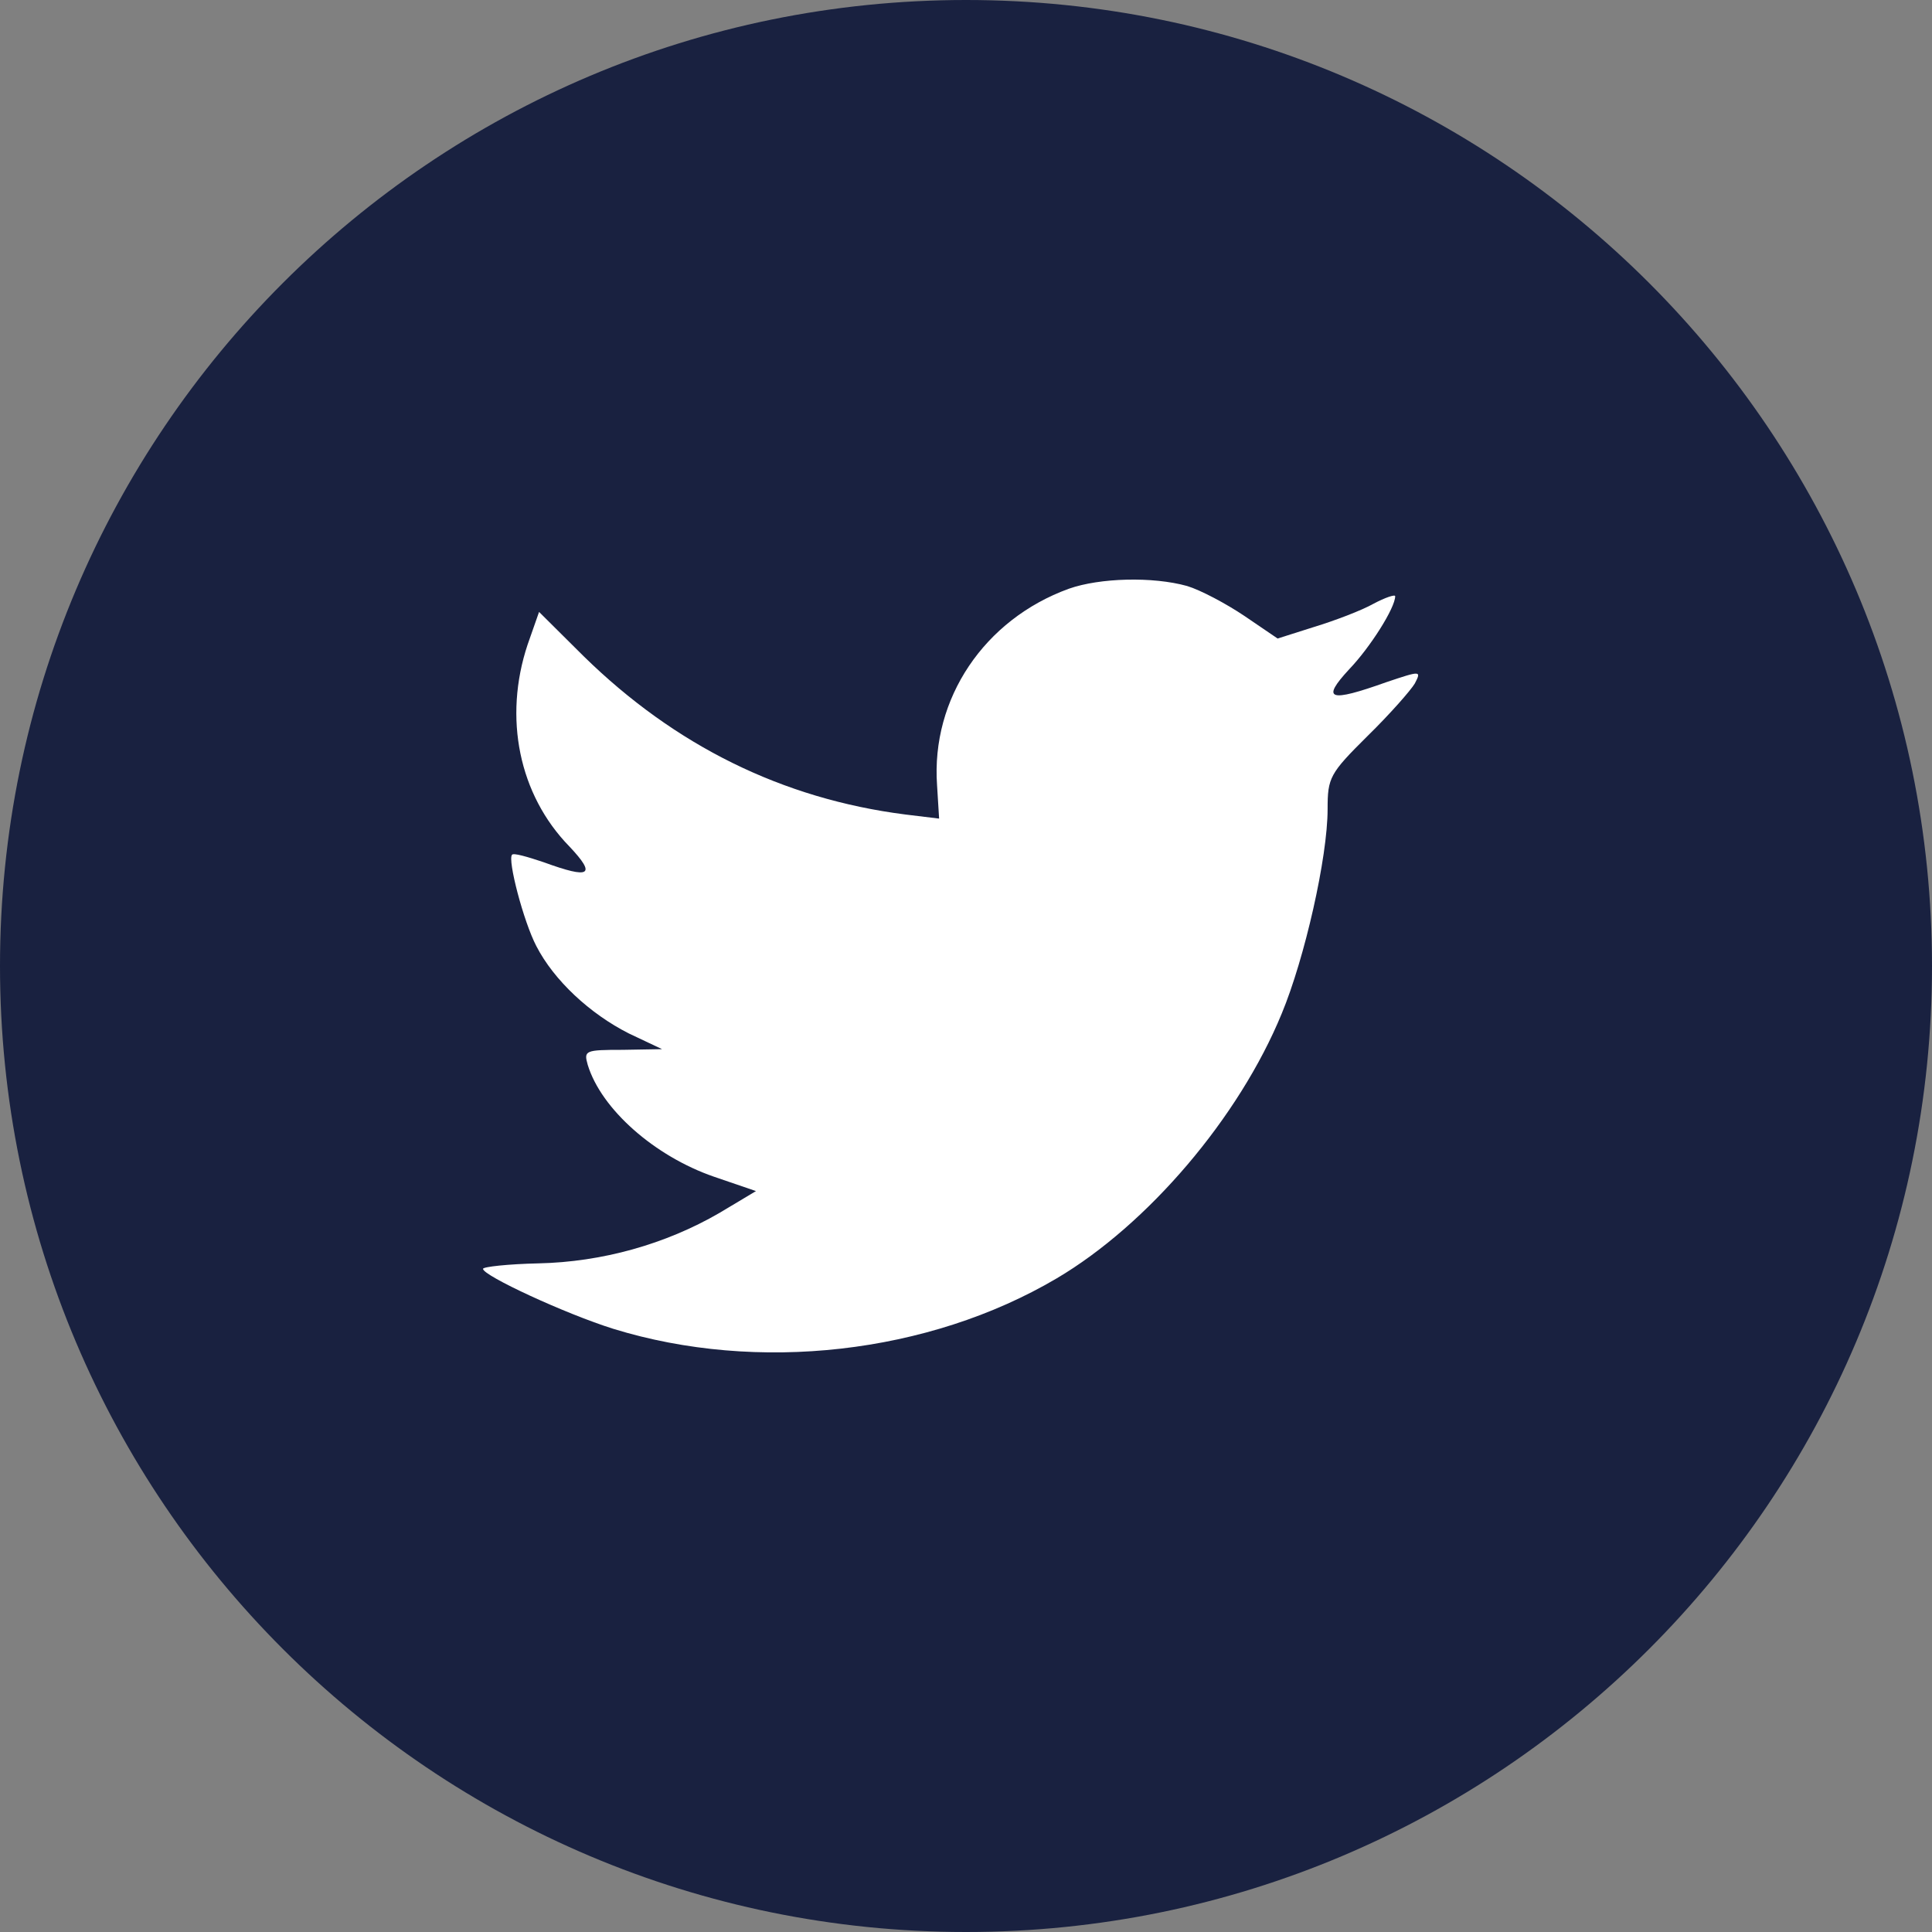 <svg width="48" height="48" viewBox="0 0 48 48" fill="none" xmlns="http://www.w3.org/2000/svg">
<rect x="0" y="0" width="48" height="48" fill="#808080" stroke="none"/>
<path d="M0 24C0 10.745 10.745 0 24 0C37.255 0 48 10.745 48 24C48 37.255 37.255 48 24 48C10.745 48 0 37.255 0 24Z" fill="#192140" id="id_101"></path>
<path d="M23.281 19.508L23.332 20.338L22.492 20.236C19.437 19.846 16.768 18.524 14.501 16.304L13.393 15.203L13.108 16.016C12.504 17.83 12.89 19.745 14.149 21.033C14.82 21.745 14.669 21.846 13.511 21.423C13.108 21.287 12.755 21.185 12.722 21.236C12.604 21.355 13.007 22.897 13.326 23.507C13.763 24.355 14.652 25.185 15.626 25.677L16.449 26.066L15.475 26.083C14.535 26.083 14.501 26.1 14.602 26.456C14.938 27.558 16.264 28.727 17.741 29.236L18.782 29.592L17.876 30.134C16.533 30.914 14.955 31.354 13.377 31.388C12.621 31.405 12 31.473 12 31.524C12 31.693 14.048 32.642 15.24 33.015C18.816 34.117 23.063 33.642 26.253 31.761C28.519 30.422 30.785 27.761 31.843 25.185C32.414 23.812 32.984 21.304 32.984 20.101C32.984 19.321 33.035 19.219 33.975 18.287C34.529 17.745 35.049 17.152 35.15 16.982C35.318 16.66 35.301 16.66 34.445 16.948C33.018 17.457 32.816 17.389 33.522 16.626C34.042 16.084 34.663 15.101 34.663 14.813C34.663 14.762 34.411 14.847 34.126 14.999C33.824 15.169 33.152 15.423 32.649 15.576L31.742 15.864L30.919 15.304C30.466 14.999 29.828 14.66 29.493 14.559C28.636 14.321 27.327 14.355 26.555 14.627C24.456 15.389 23.13 17.355 23.281 19.508Z" fill="white" id="id_102"></path>
</svg>